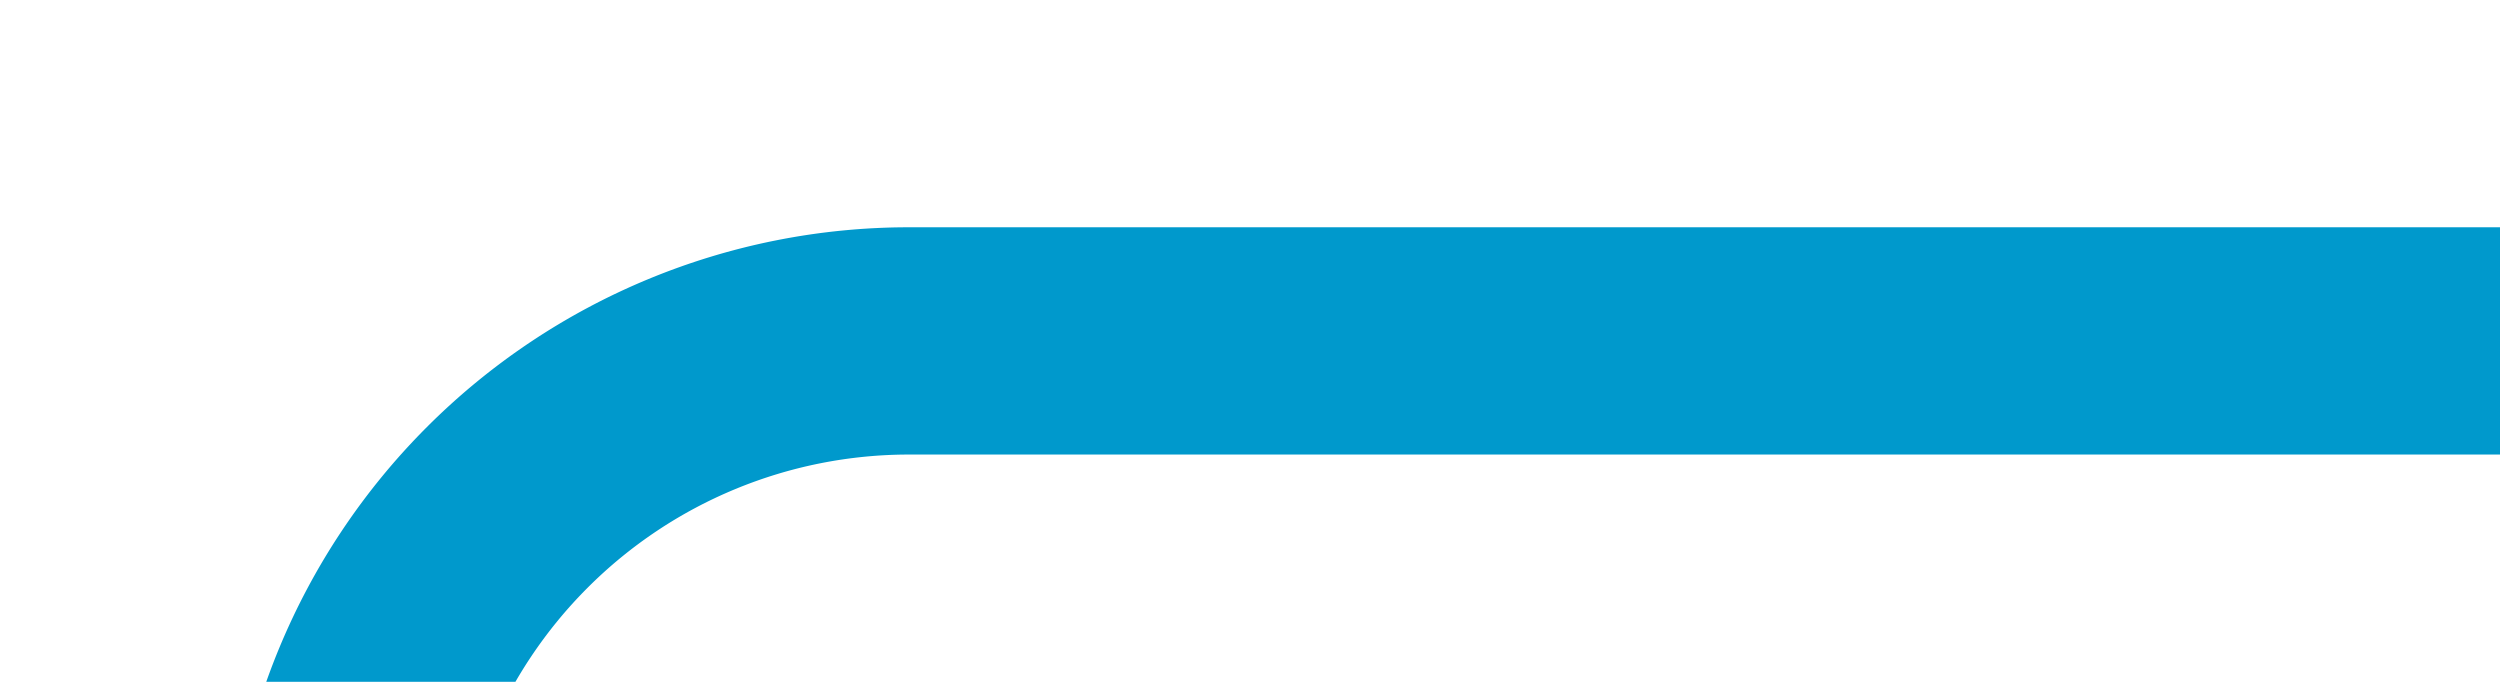 ﻿<?xml version="1.0" encoding="utf-8"?>
<svg version="1.1" xmlns:xlink="http://www.w3.org/1999/xlink" width="22px" height="6px" viewBox="127 1124  22 6" xmlns="http://www.w3.org/2000/svg">
  <path d="M 149 1127  L 135 1127  A 5 5 0 0 0 130 1132 L 130 1597  A 5 5 0 0 0 135 1602 L 149 1602  " stroke-width="2" stroke="#0099cc" fill="none" />
</svg>